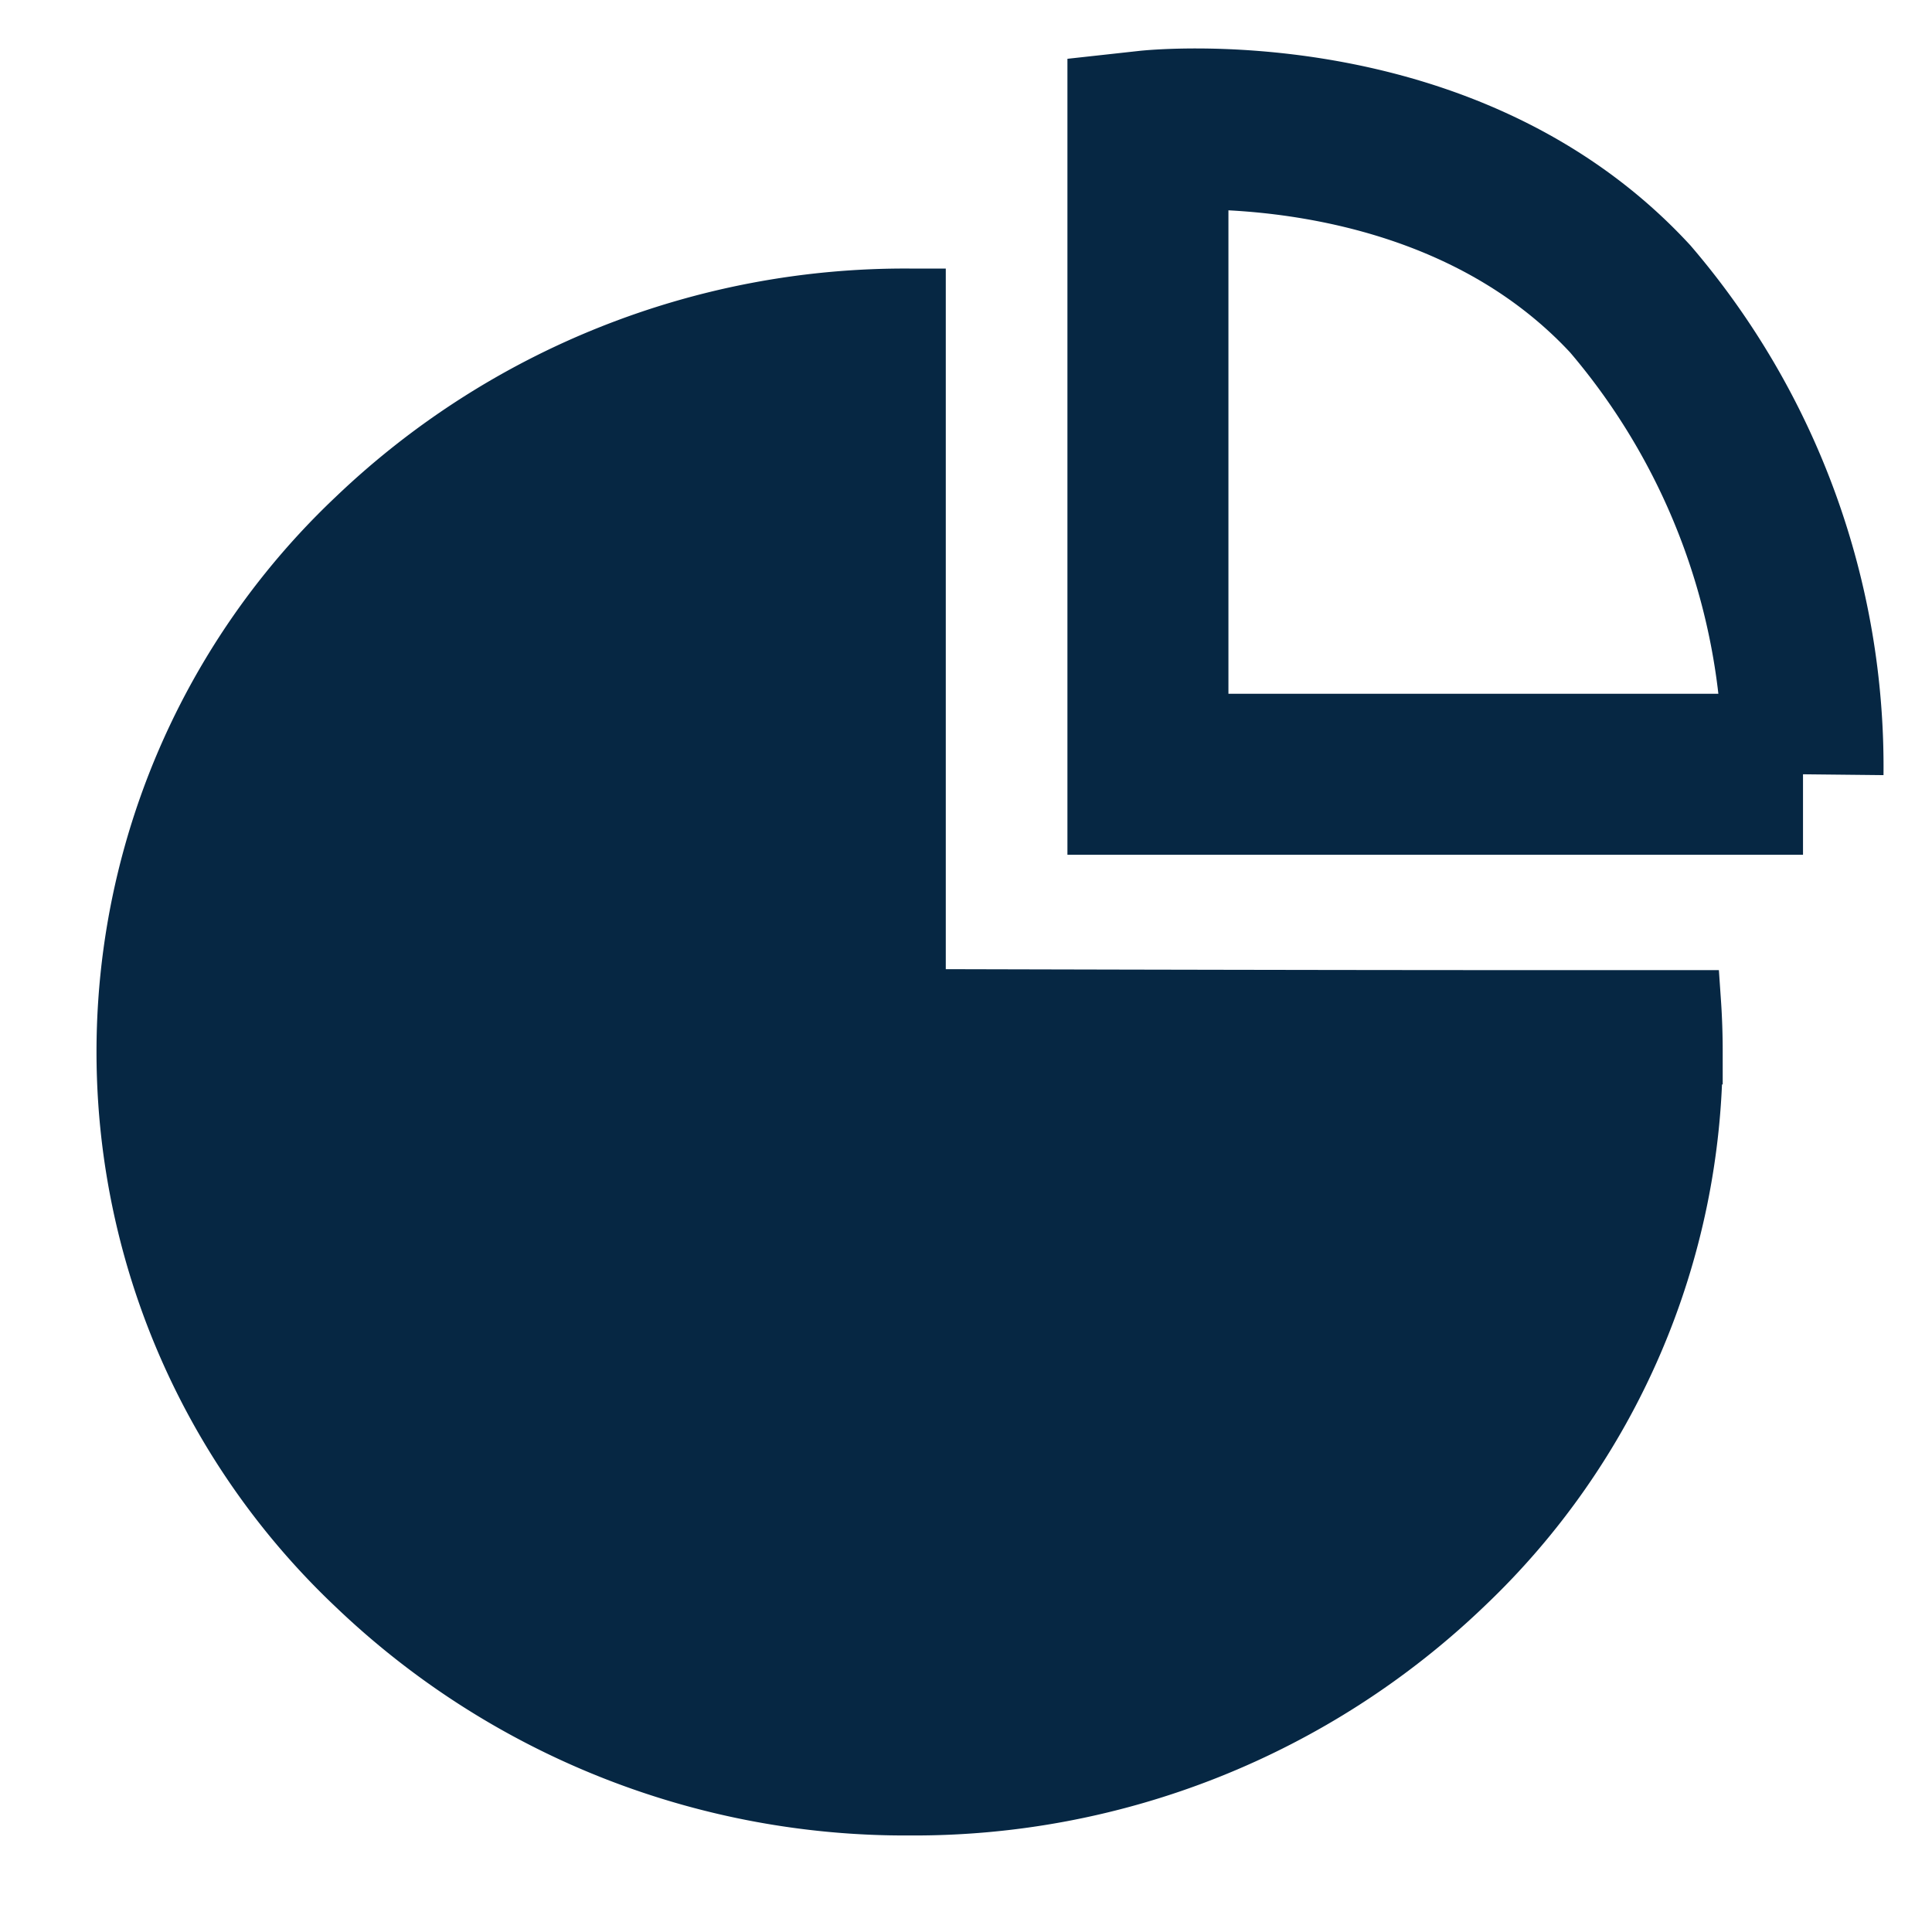 <svg xmlns="http://www.w3.org/2000/svg" viewBox="0 0 30 30">
  <defs>
    <style>
      .cls-1 {
        fill: #062743;
      }

      .cls-1, .cls-2 {
        stroke: #062743;
      }

      .cls-2, .cls-3 {
        fill: none;
      }

      .cls-2 {
        stroke-width: 2.5px;
      }
    </style>
  </defs>
  <g id="Group_3427" data-name="Group 3427" transform="translate(-1095 -13)">
    <g id="Group_3421" data-name="Group 3421" transform="translate(54.5 3.933)">
      <path id="Subtraction_12" data-name="Subtraction 12" class="cls-1" d="M12.124,23.331a12.289,12.289,0,0,1-8.573-3.417,11.356,11.356,0,0,1,0-16.5A12.289,12.289,0,0,1,12.124,0h.062V10.878c.054,0,5.733.016,9.5.016,1.128,0,1.981,0,2.538,0,.018.261.026.522.026.775A11.372,11.372,0,0,1,20.7,19.914,12.289,12.289,0,0,1,12.124,23.331Z" transform="translate(1042.5 13.737)"/>
      <path id="Path_1858" data-name="Path 1858" class="cls-2" d="M1108.457,14.1V24.09h10.172a11.173,11.173,0,0,0-2.682-7.381C1113.066,13.593,1108.457,14.1,1108.457,14.1Z" transform="translate(-50.132 -3)"/>
    </g>
    <rect id="Rectangle_1605" data-name="Rectangle 1605" class="cls-3" width="30" height="30" transform="translate(1095 13)"/>
  </g>
</svg>
